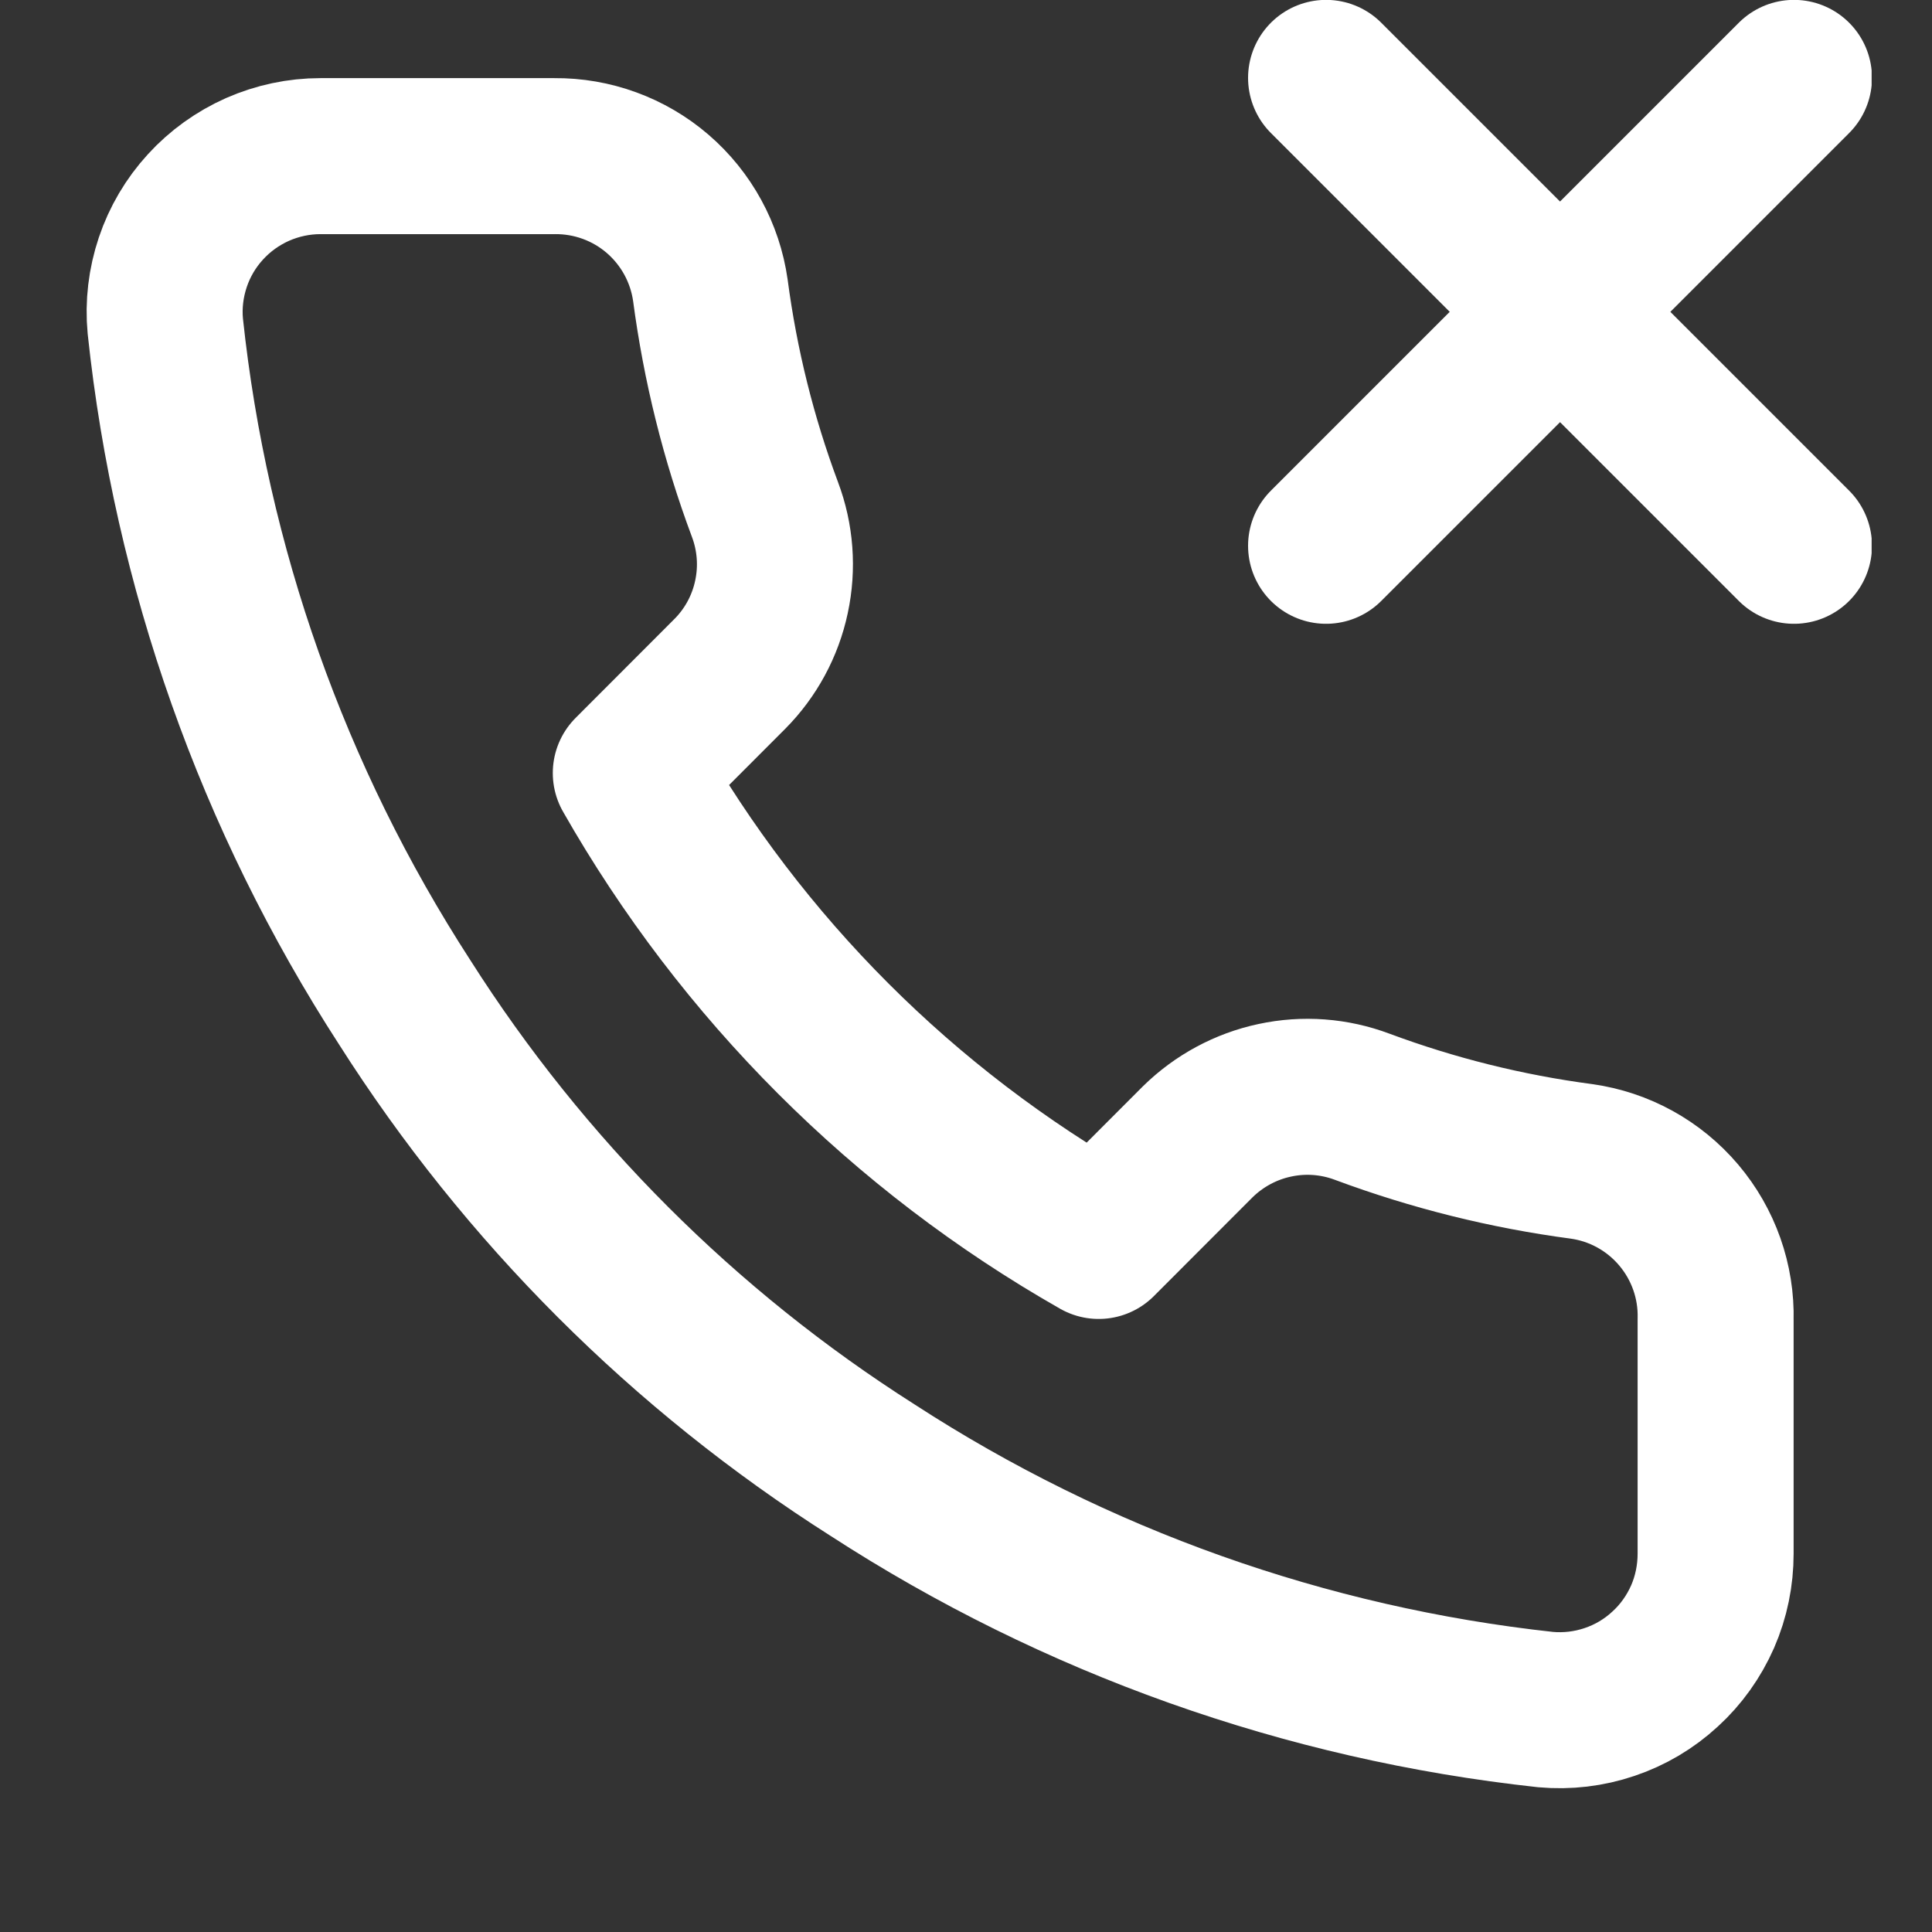 <svg width="16" height="16" viewBox="0 0 16 16" fill="none" xmlns="http://www.w3.org/2000/svg">
  <rect x="0" y="0" width="16" height="16" fill="#333333" stroke="none"/>
  <g clip-path="url(#clip0_707_3367)">
    <path d="M14.857 0.645L10.982 4.52" stroke="#ffffff" stroke-width="1.292" stroke-linecap="round" stroke-linejoin="round"/>
    <path d="M10.982 0.645L14.857 4.52" stroke="#ffffff" stroke-width="1.292" stroke-linecap="round" stroke-linejoin="round"/>
    <path d="M14.208 10.929V12.866C14.208 13.046 14.172 13.224 14.1 13.389C14.027 13.554 13.922 13.702 13.789 13.823C13.657 13.945 13.5 14.038 13.33 14.095C13.159 14.153 12.979 14.174 12.8 14.158C10.812 13.942 8.903 13.263 7.226 12.175C5.666 11.184 4.343 9.861 3.351 8.3C2.26 6.615 1.581 4.697 1.369 2.701C1.352 2.522 1.374 2.342 1.431 2.172C1.488 2.002 1.58 1.846 1.701 1.714C1.822 1.581 1.969 1.476 2.133 1.403C2.297 1.331 2.474 1.293 2.654 1.293H4.591C4.905 1.29 5.209 1.401 5.446 1.605C5.684 1.81 5.839 2.094 5.883 2.404C5.965 3.024 6.116 3.633 6.335 4.219C6.422 4.45 6.441 4.701 6.389 4.943C6.338 5.184 6.218 5.406 6.044 5.581L5.224 6.402C6.144 8.018 7.482 9.357 9.099 10.277L9.919 9.456C10.095 9.283 10.317 9.163 10.558 9.112C10.8 9.06 11.051 9.079 11.282 9.166C11.868 9.384 12.477 9.536 13.097 9.618C13.411 9.662 13.697 9.82 13.902 10.062C14.107 10.304 14.216 10.612 14.208 10.929Z" stroke="#ffffff" stroke-width="1.292" stroke-linecap="round" stroke-linejoin="round"/>
  </g>
  <defs>
    <clipPath id="clip0_707_3367">
      <rect width="15.5" height="15.5" fill="white"/>
    </clipPath>
  </defs>
</svg>
